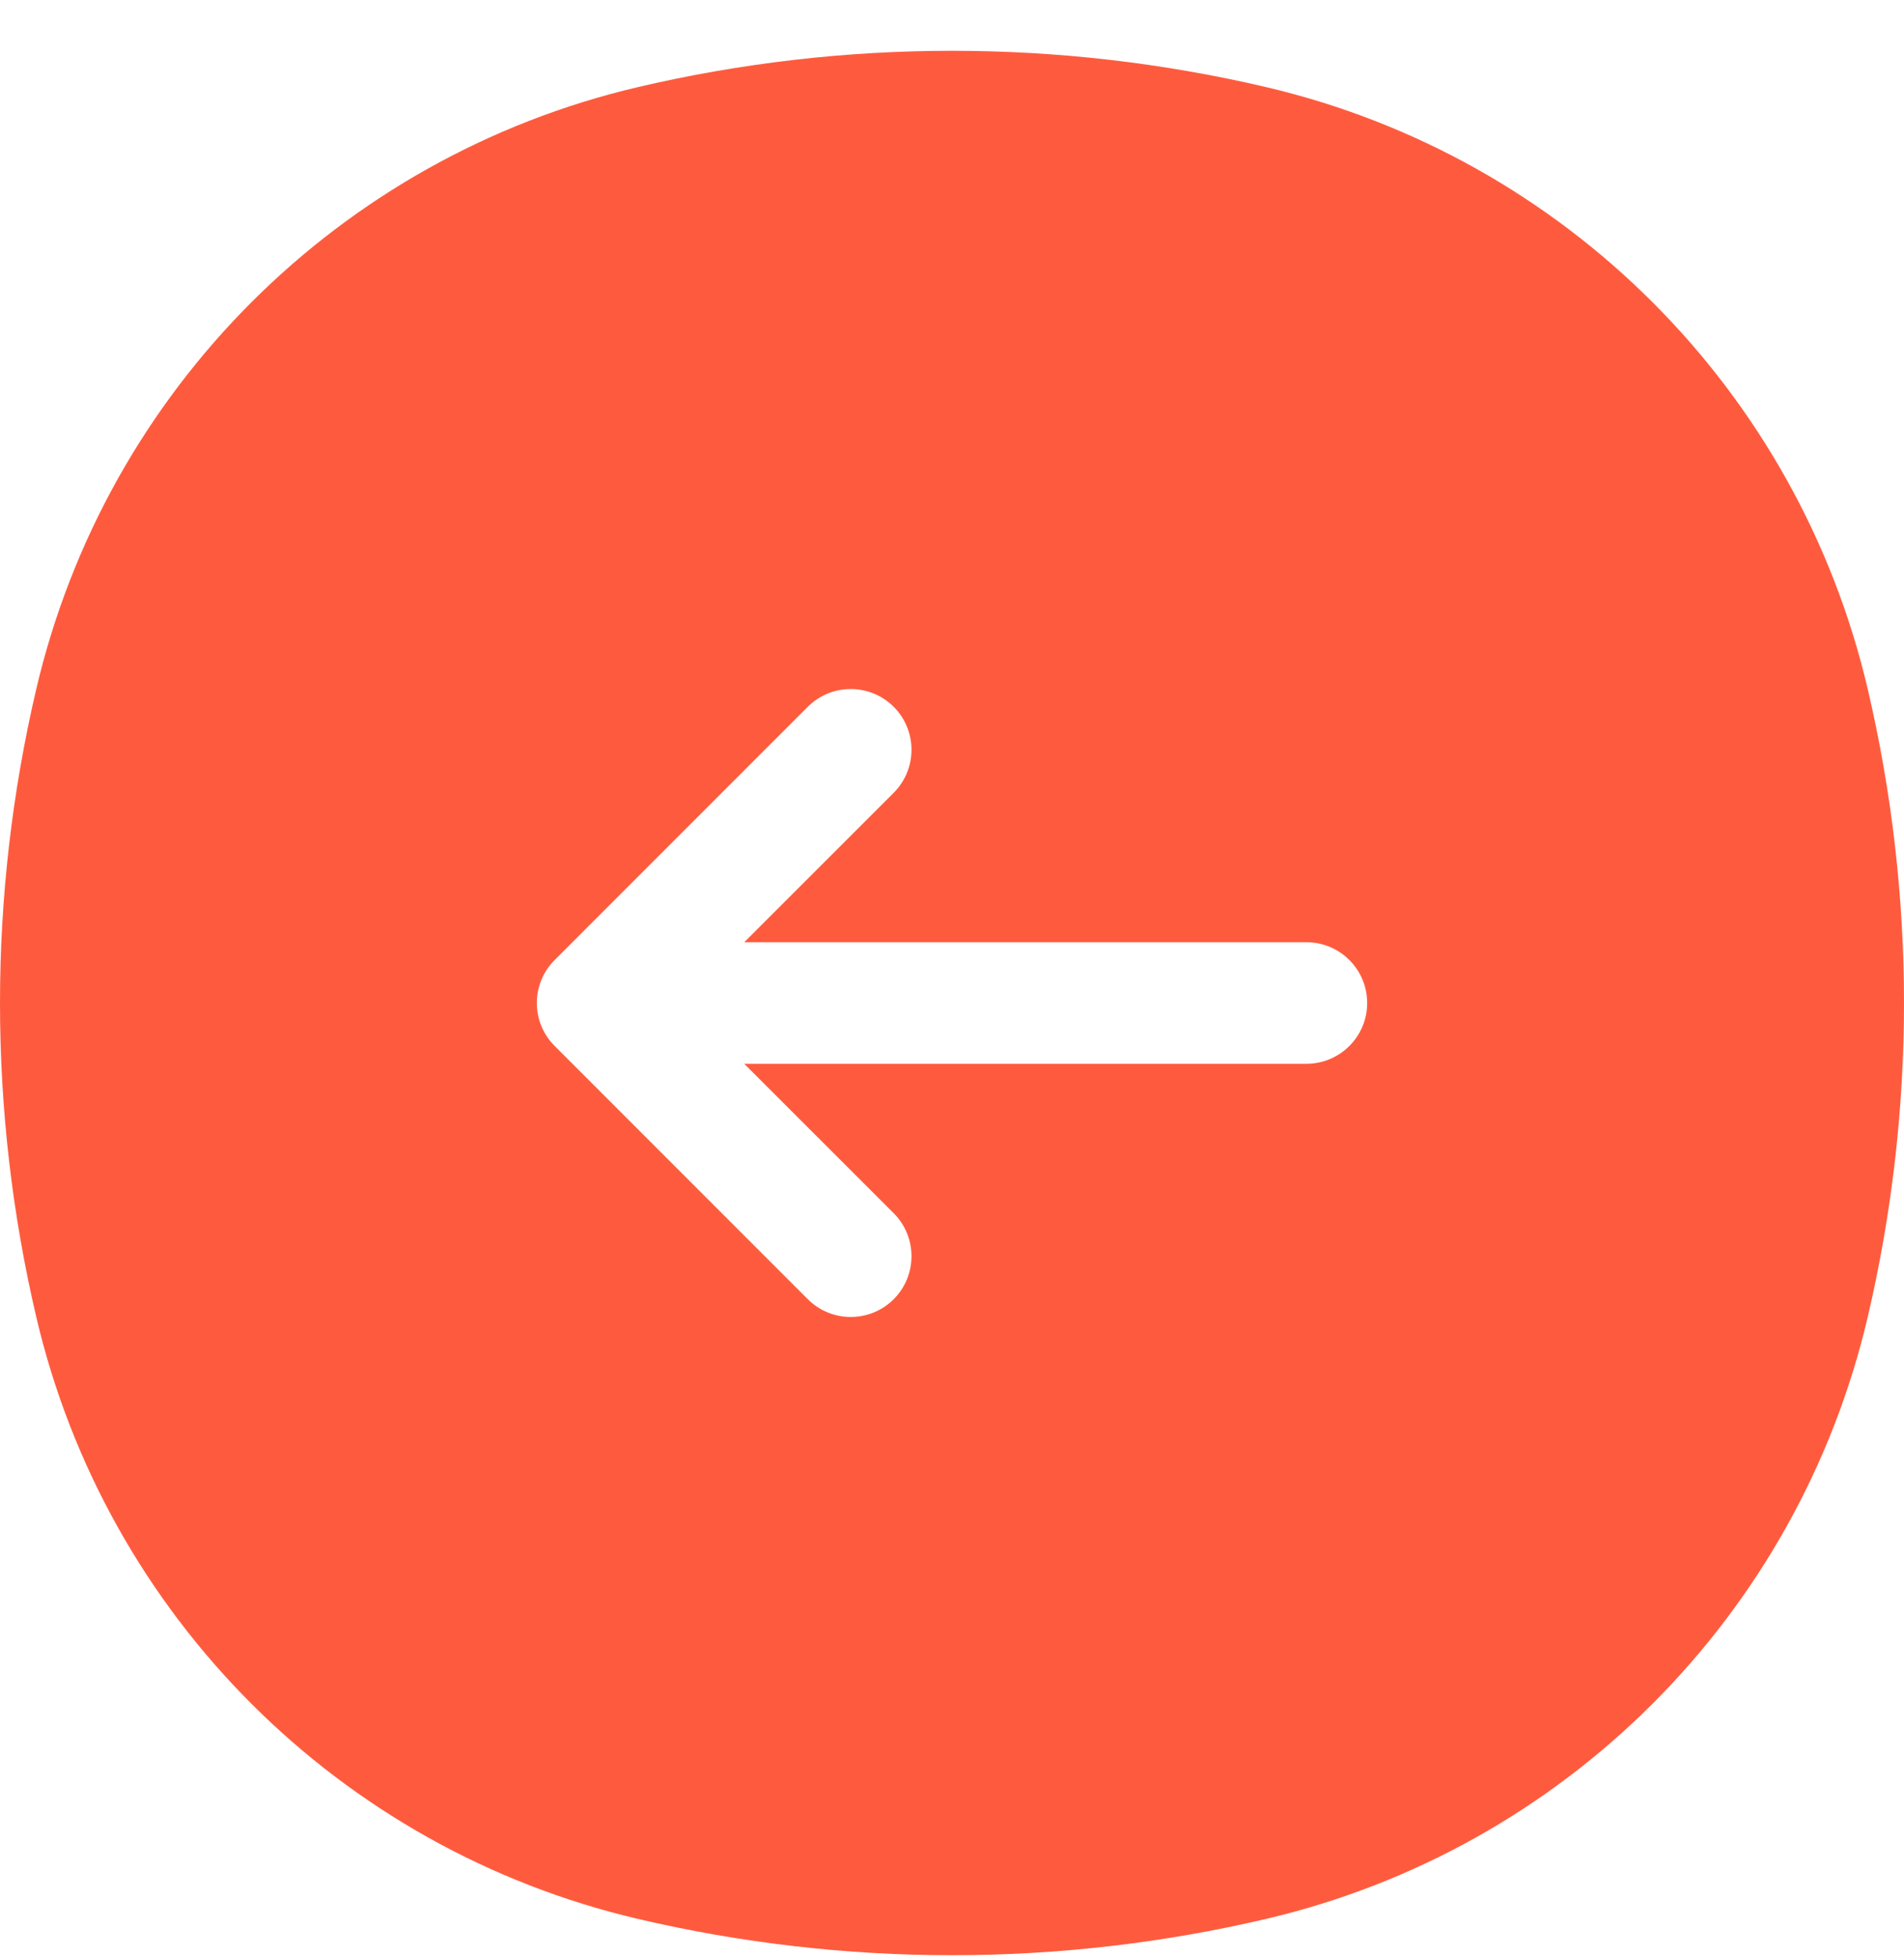 <svg width="36" height="37" viewBox="0 0 36 37" fill="none" xmlns="http://www.w3.org/2000/svg">
<path fill-rule="evenodd" clip-rule="evenodd" d="M0.687 24.901C-0.229 20.993 -0.229 16.927 0.687 13.02C2.011 7.377 6.417 2.971 12.059 1.647C15.967 0.731 20.033 0.731 23.941 1.647C29.583 2.971 33.989 7.377 35.313 13.02C36.229 16.927 36.229 20.993 35.313 24.901C33.989 30.543 29.583 34.949 23.941 36.273C20.033 37.189 15.967 37.189 12.059 36.273C6.417 34.949 2.011 30.543 0.687 24.901ZM16.898 13.361C16.449 12.913 15.722 12.913 15.273 13.361L10.487 18.148C10.271 18.363 10.15 18.655 10.15 18.96C10.15 19.265 10.271 19.557 10.487 19.772L15.273 24.559C15.722 25.007 16.449 25.007 16.898 24.559C17.346 24.11 17.346 23.383 16.898 22.934L14.072 20.109L24.701 20.109C25.335 20.109 25.85 19.594 25.85 18.96C25.85 18.326 25.335 17.811 24.701 17.811L14.072 17.811L16.898 14.986C17.346 14.537 17.346 13.81 16.898 13.361Z" fill="#FE5B3E"/>
</svg>
